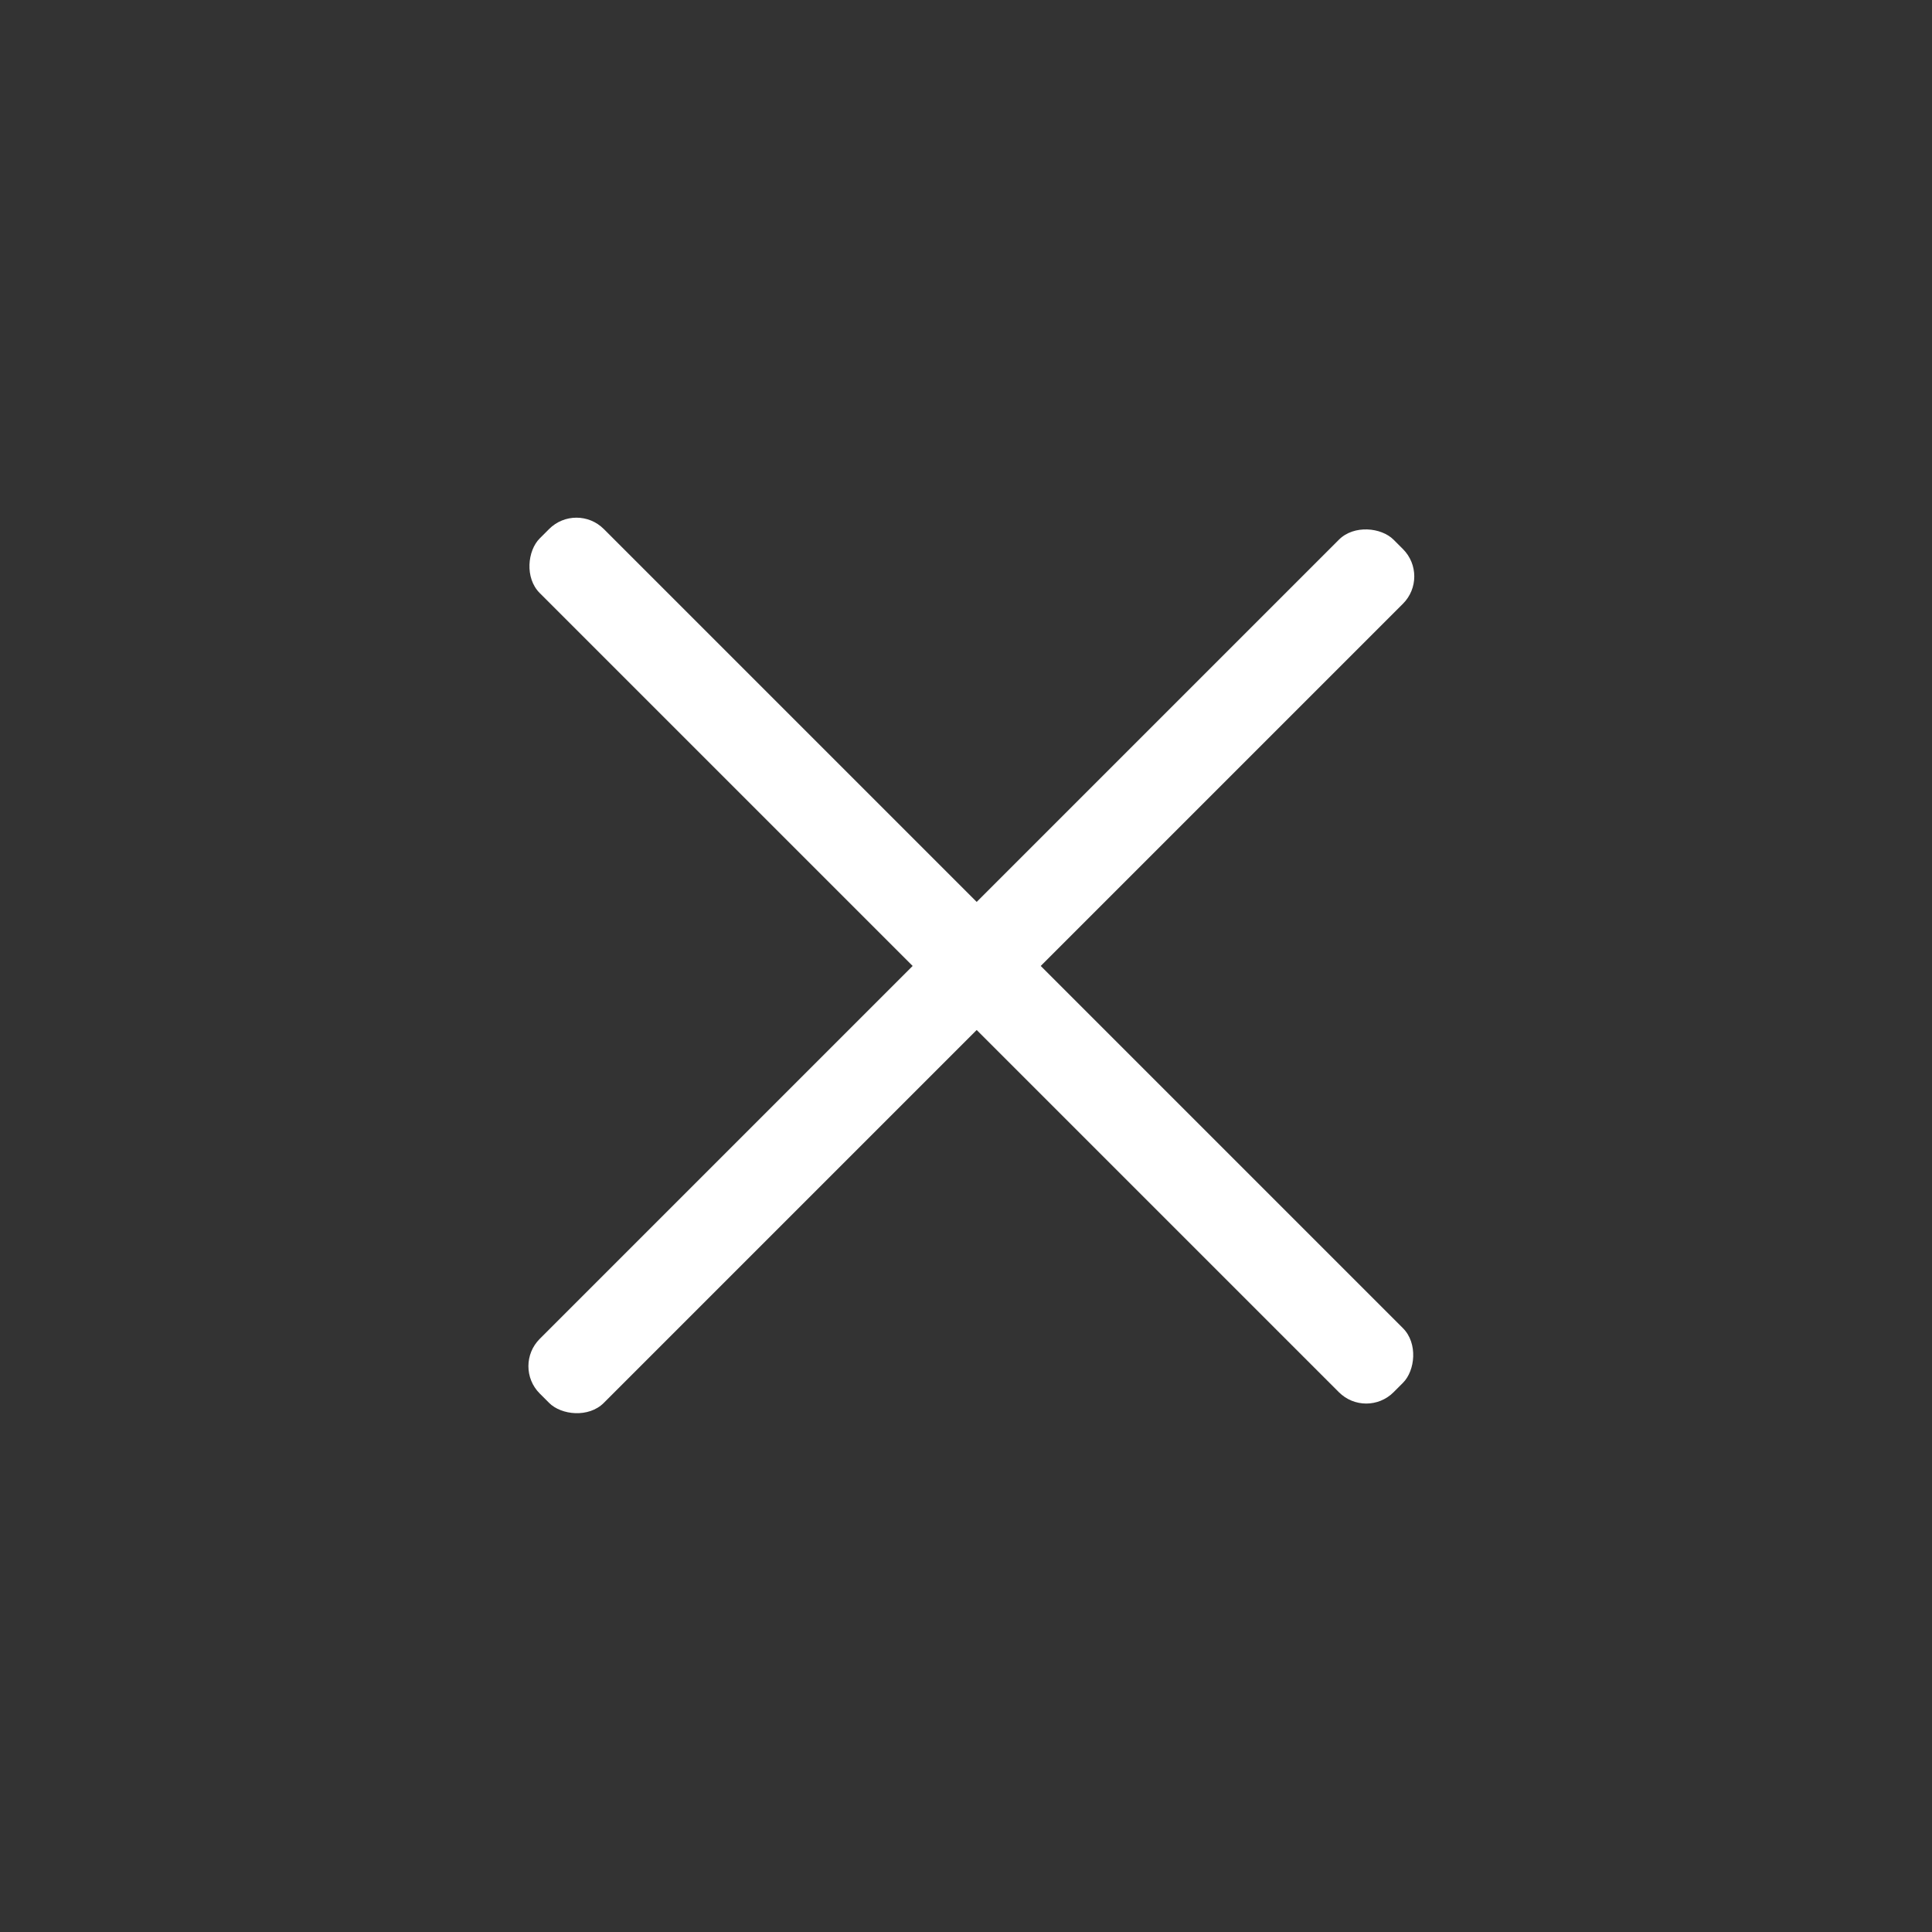 <svg width="50" height="50" viewBox="0 0 50 50" fill="none" xmlns="http://www.w3.org/2000/svg">
<rect x="0" y="0" width="50" height="50" fill="#333333" stroke="none"/>
<g id="Group 1707482955">
<g id="Group 1707482954">
<rect id="Rectangle 10363" x="13.261" y="35.357" width="31.25" height="2.344" rx="1" transform="rotate(-45 13.261 35.357)" fill="white"/>
<rect id="Rectangle 10364" x="35.358" y="36.738" width="31.25" height="2.344" rx="1" transform="rotate(-135 35.358 36.738)" fill="white"/>
</g>
</g>
</svg>
